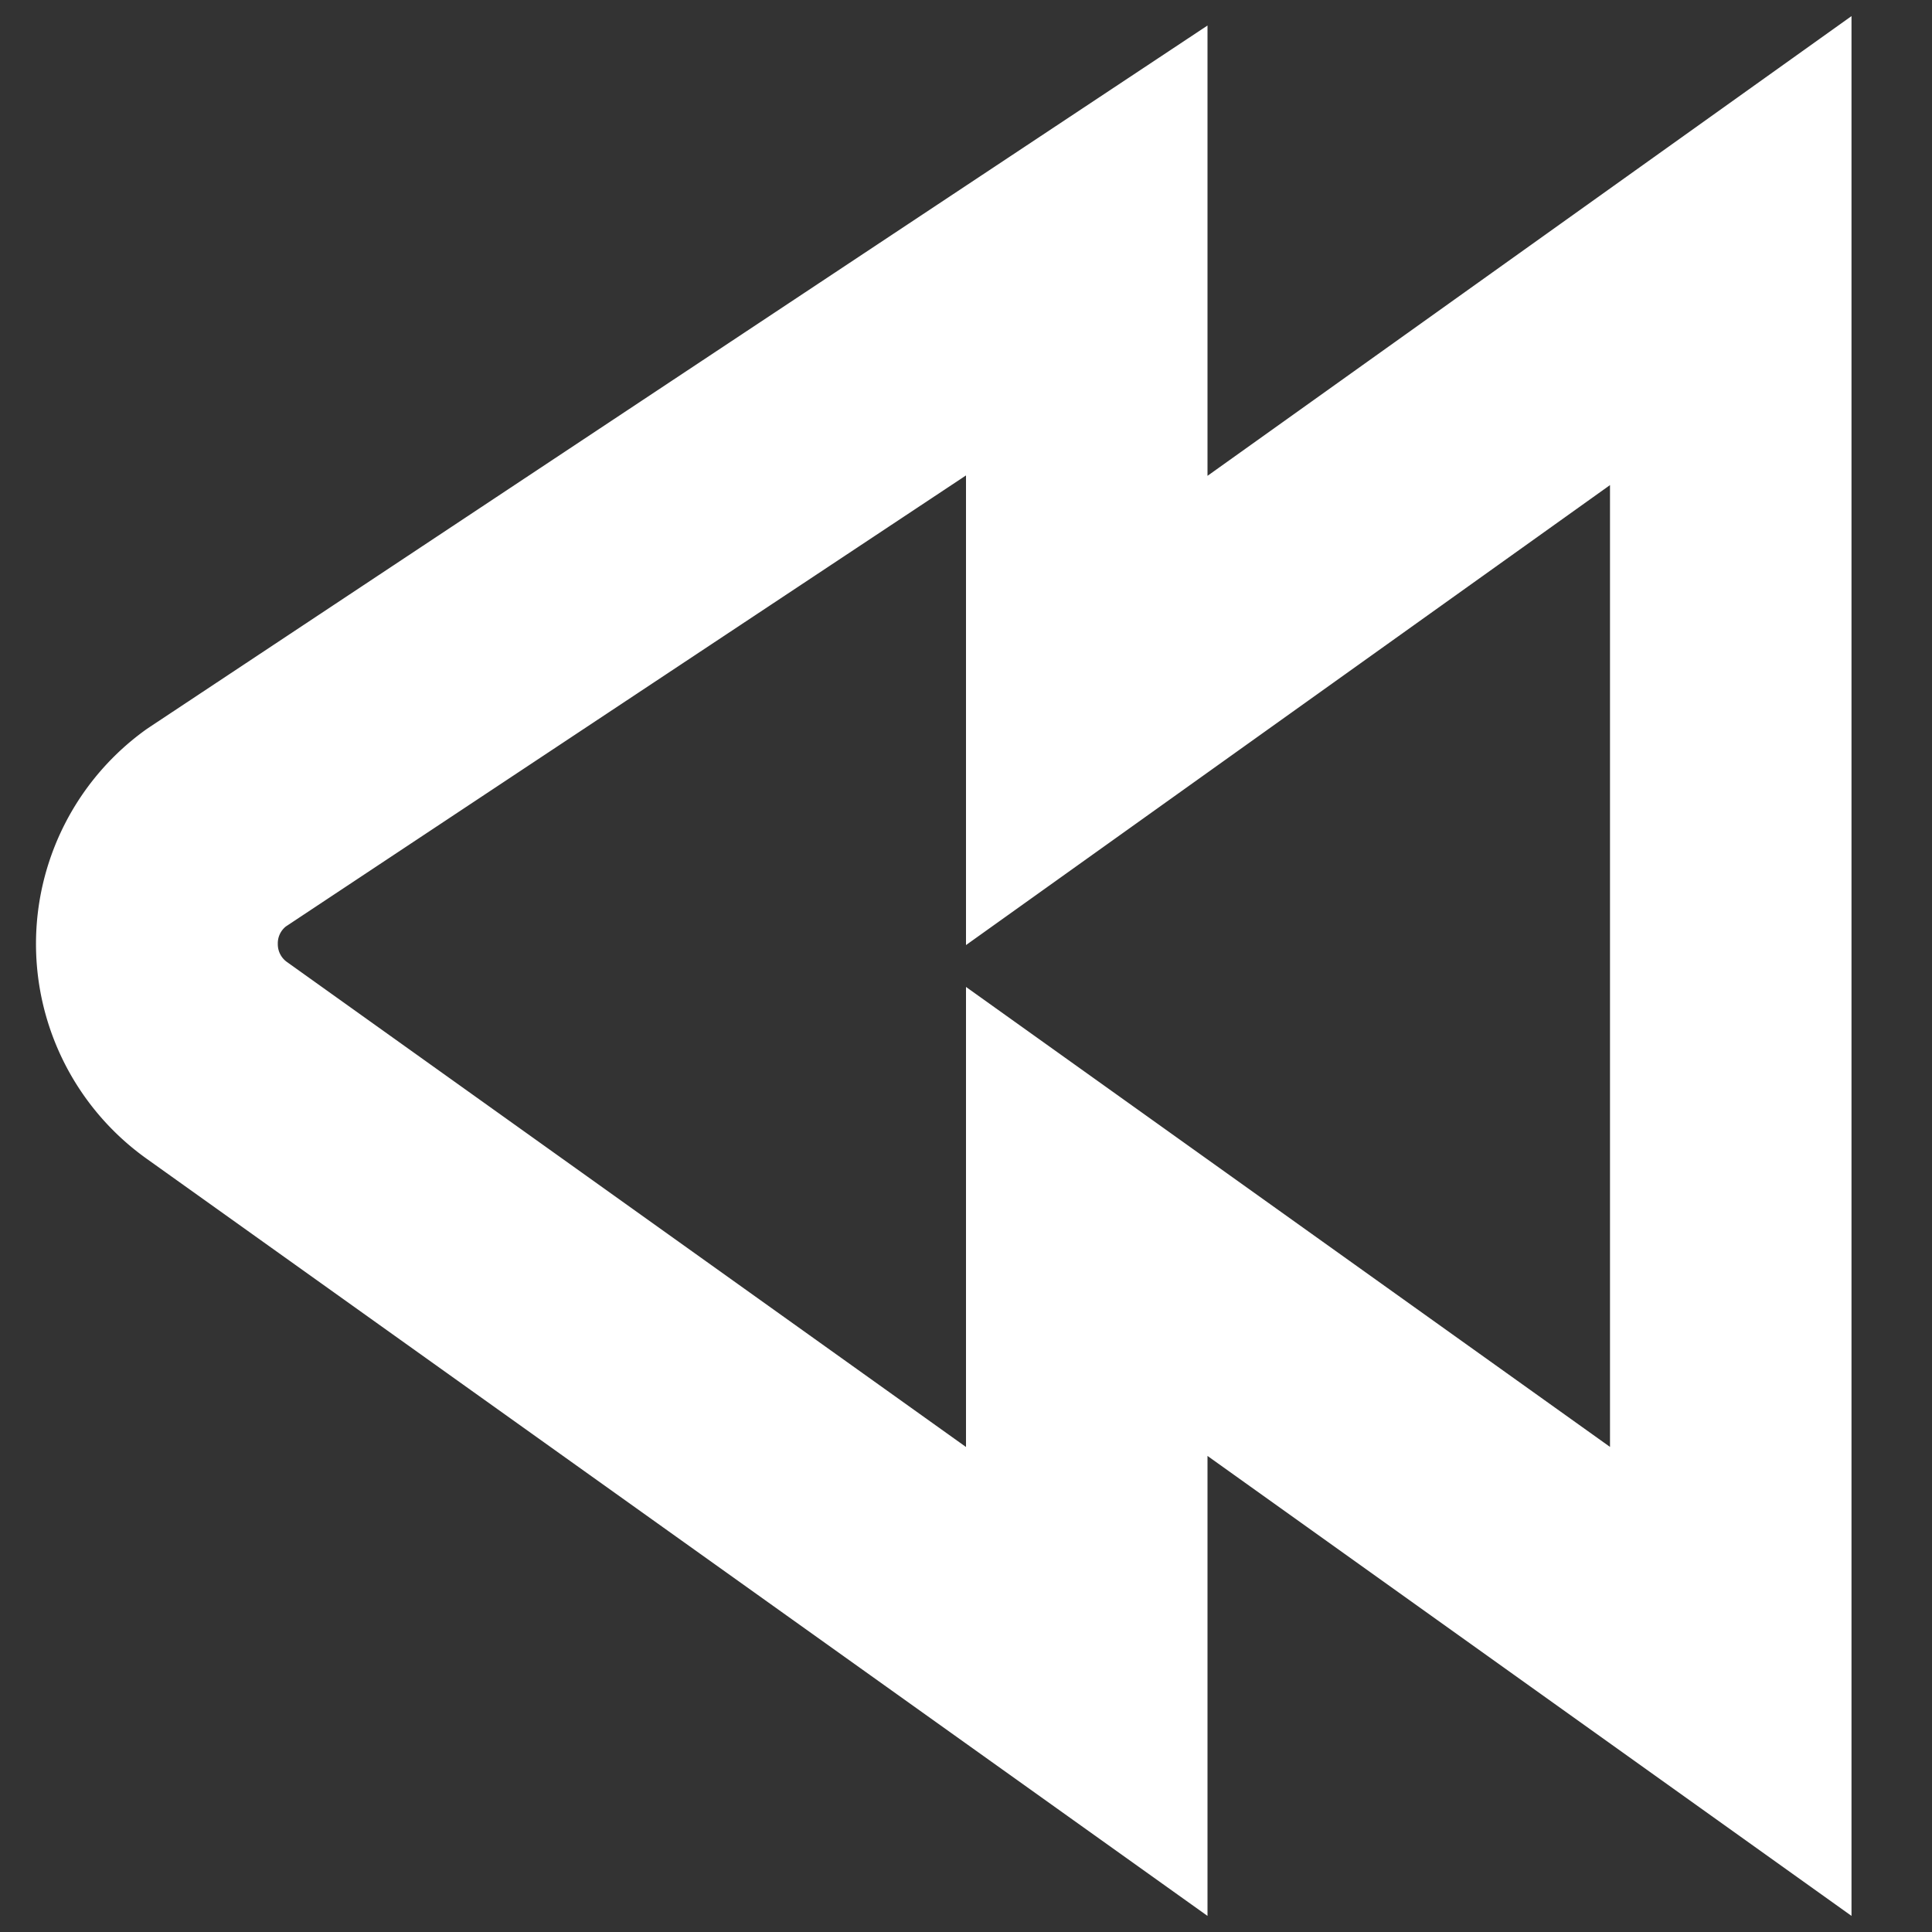 <?xml version="1.0" encoding="UTF-8"?>
<svg xmlns="http://www.w3.org/2000/svg" id="Isolation_Mode" data-name="Isolation Mode"
    viewBox="0 0 24 24" width="512" height="512">
    <rect x="0" y="0" width="24" height="24" fill="#333333" stroke="none"/>
    <path fill="rgb(255, 255, 255)"
        d="M23,23.8l-8-5.714V23.8L1.82,14.393a3.278,3.278,0,0,1,0-5.335l.043-.029L15,.317V5.911L23,.2ZM3.551,11.509a.268.268,0,0,0-.1.217.271.271,0,0,0,.116.226L12,17.975V12.26l8,5.714V6.026L12,11.74V5.906Z" />
</svg>